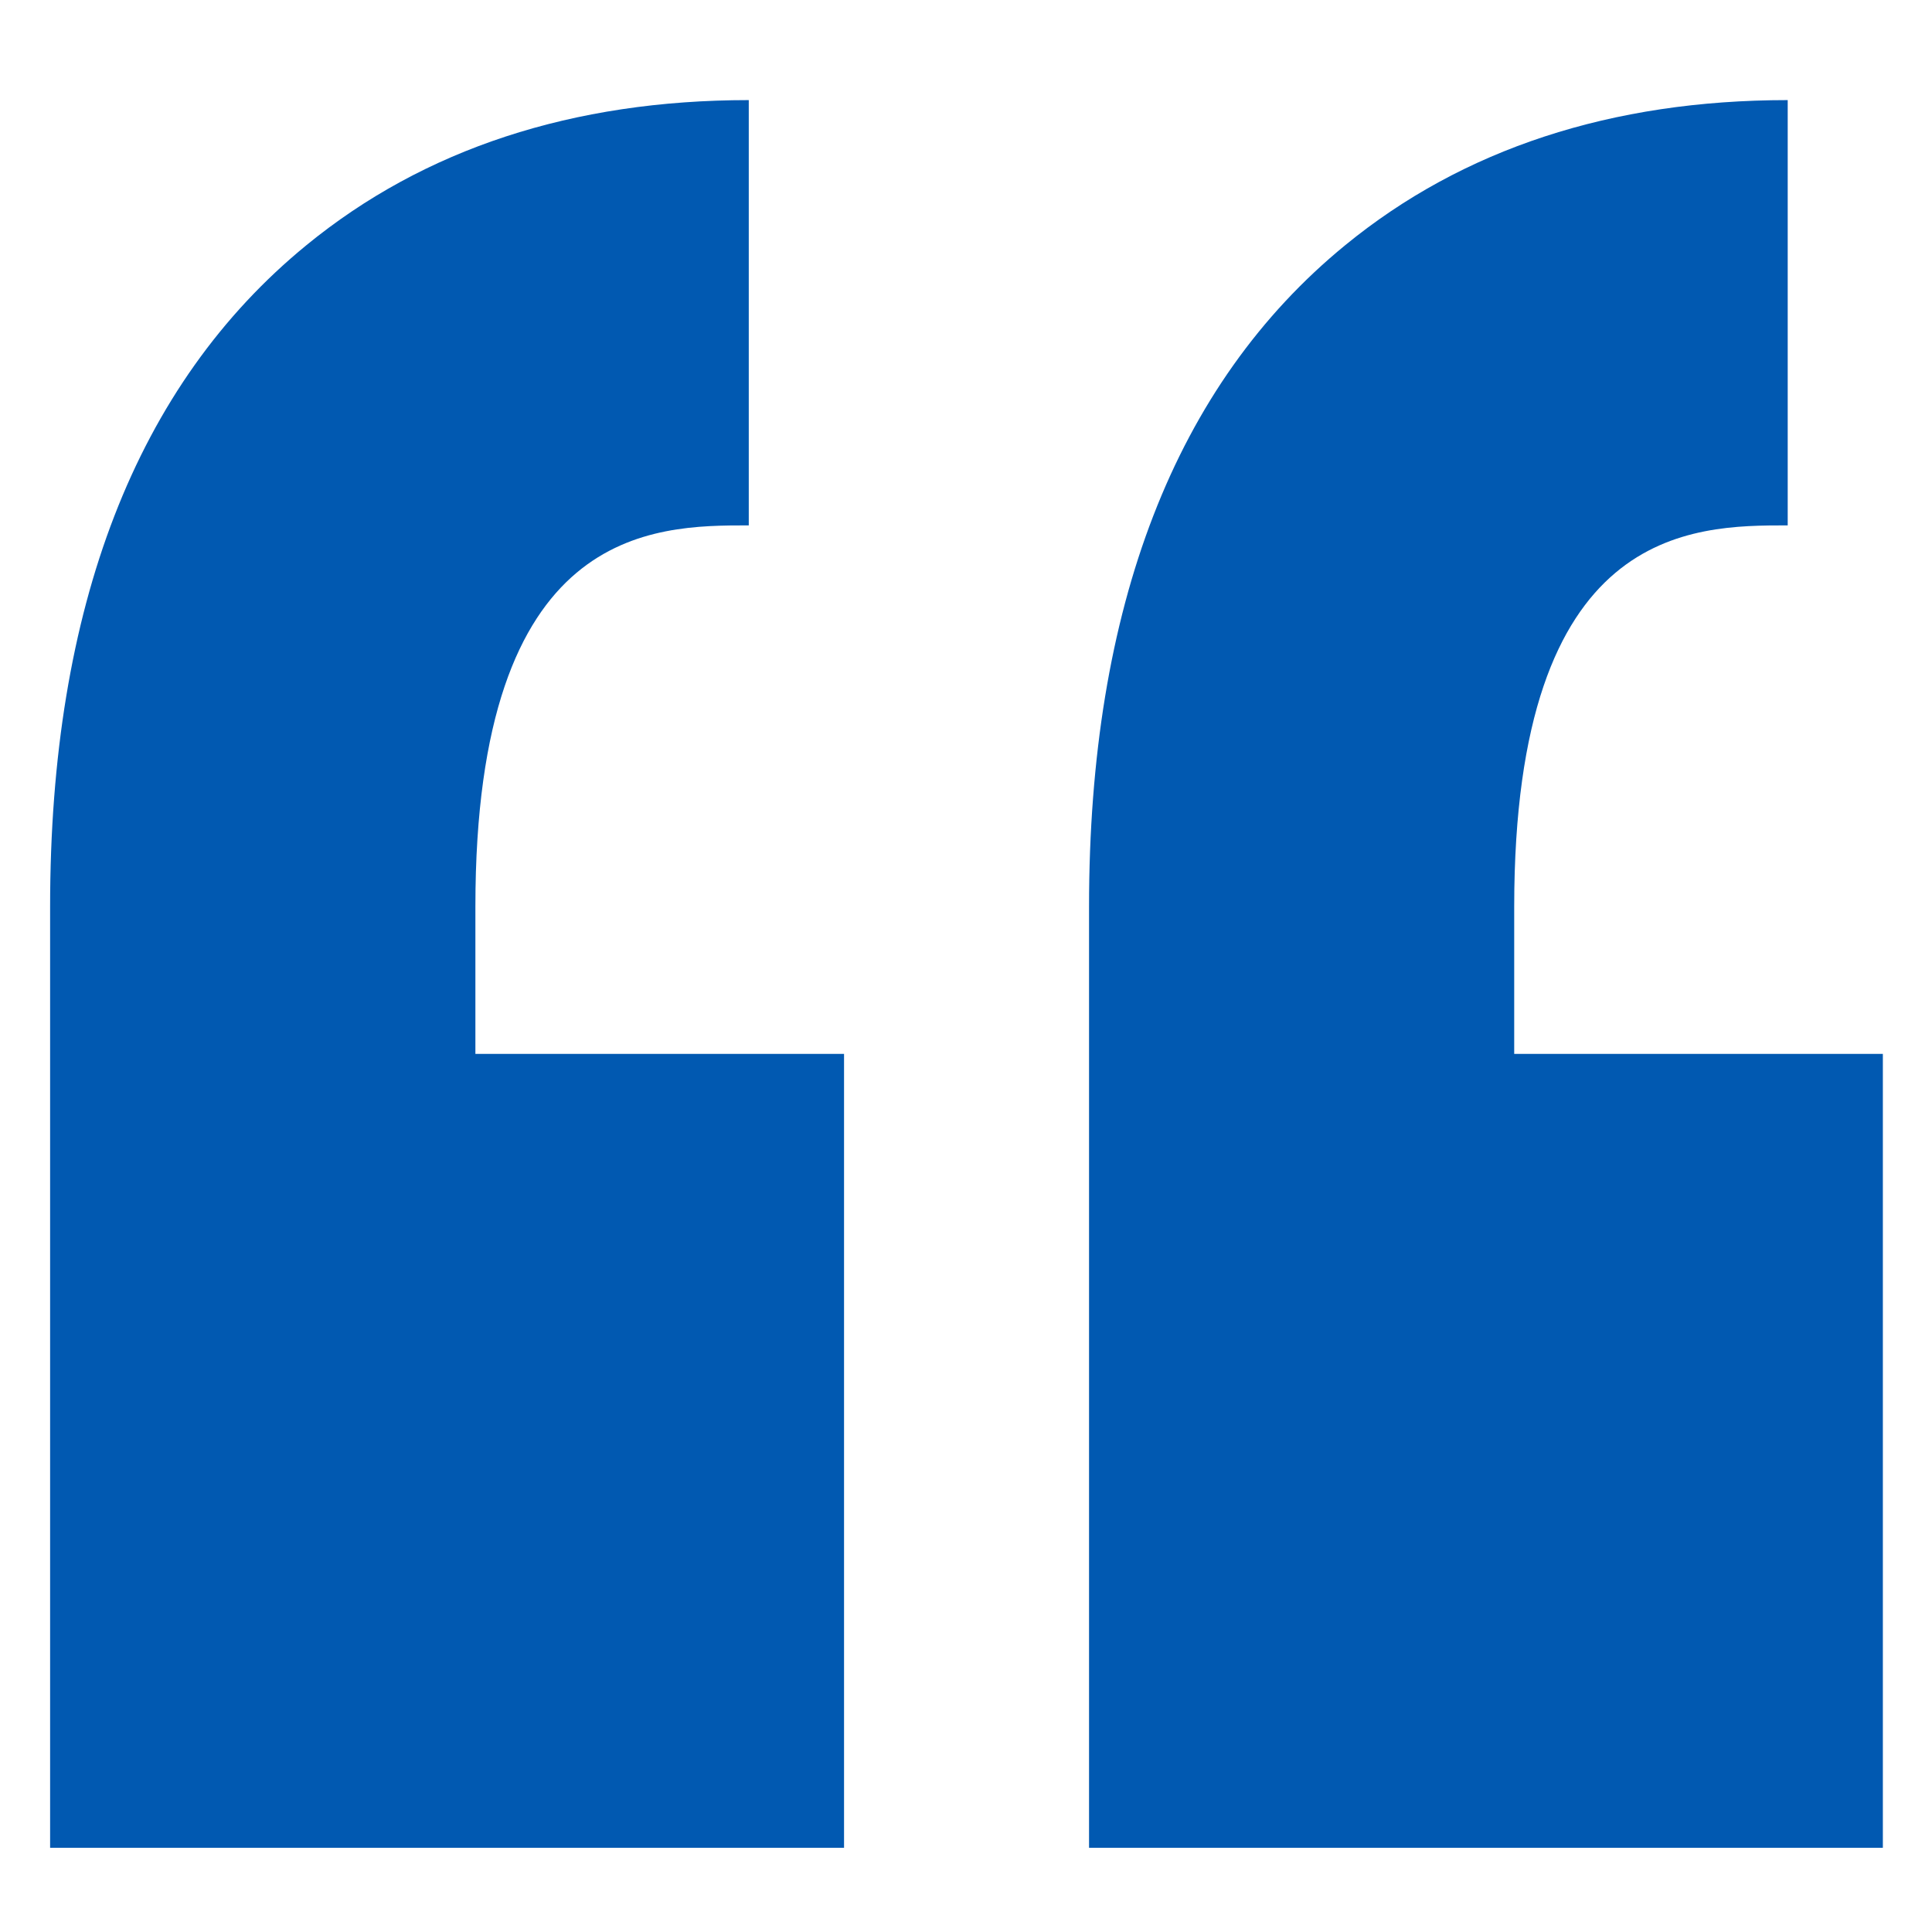<svg width="16" height="16" viewBox="0 0 16 16" fill="none" xmlns="http://www.w3.org/2000/svg">
<path d="M3.937 7.507V8.728H6.99V15.303H0.415V8.728H0.415V7.507C0.415 5.026 1.129 3.183 2.537 2.031C3.511 1.233 4.744 0.829 6.201 0.829V4.351C5.41 4.351 3.937 4.351 3.937 7.507ZM14.805 4.351V0.829C13.347 0.829 12.114 1.233 11.14 2.031C9.732 3.183 9.019 5.026 9.019 7.507V8.728V15.303H15.593V8.728H12.54V7.507C12.541 4.351 14.013 4.351 14.805 4.351Z" fill="#0159B1"/>
</svg>
